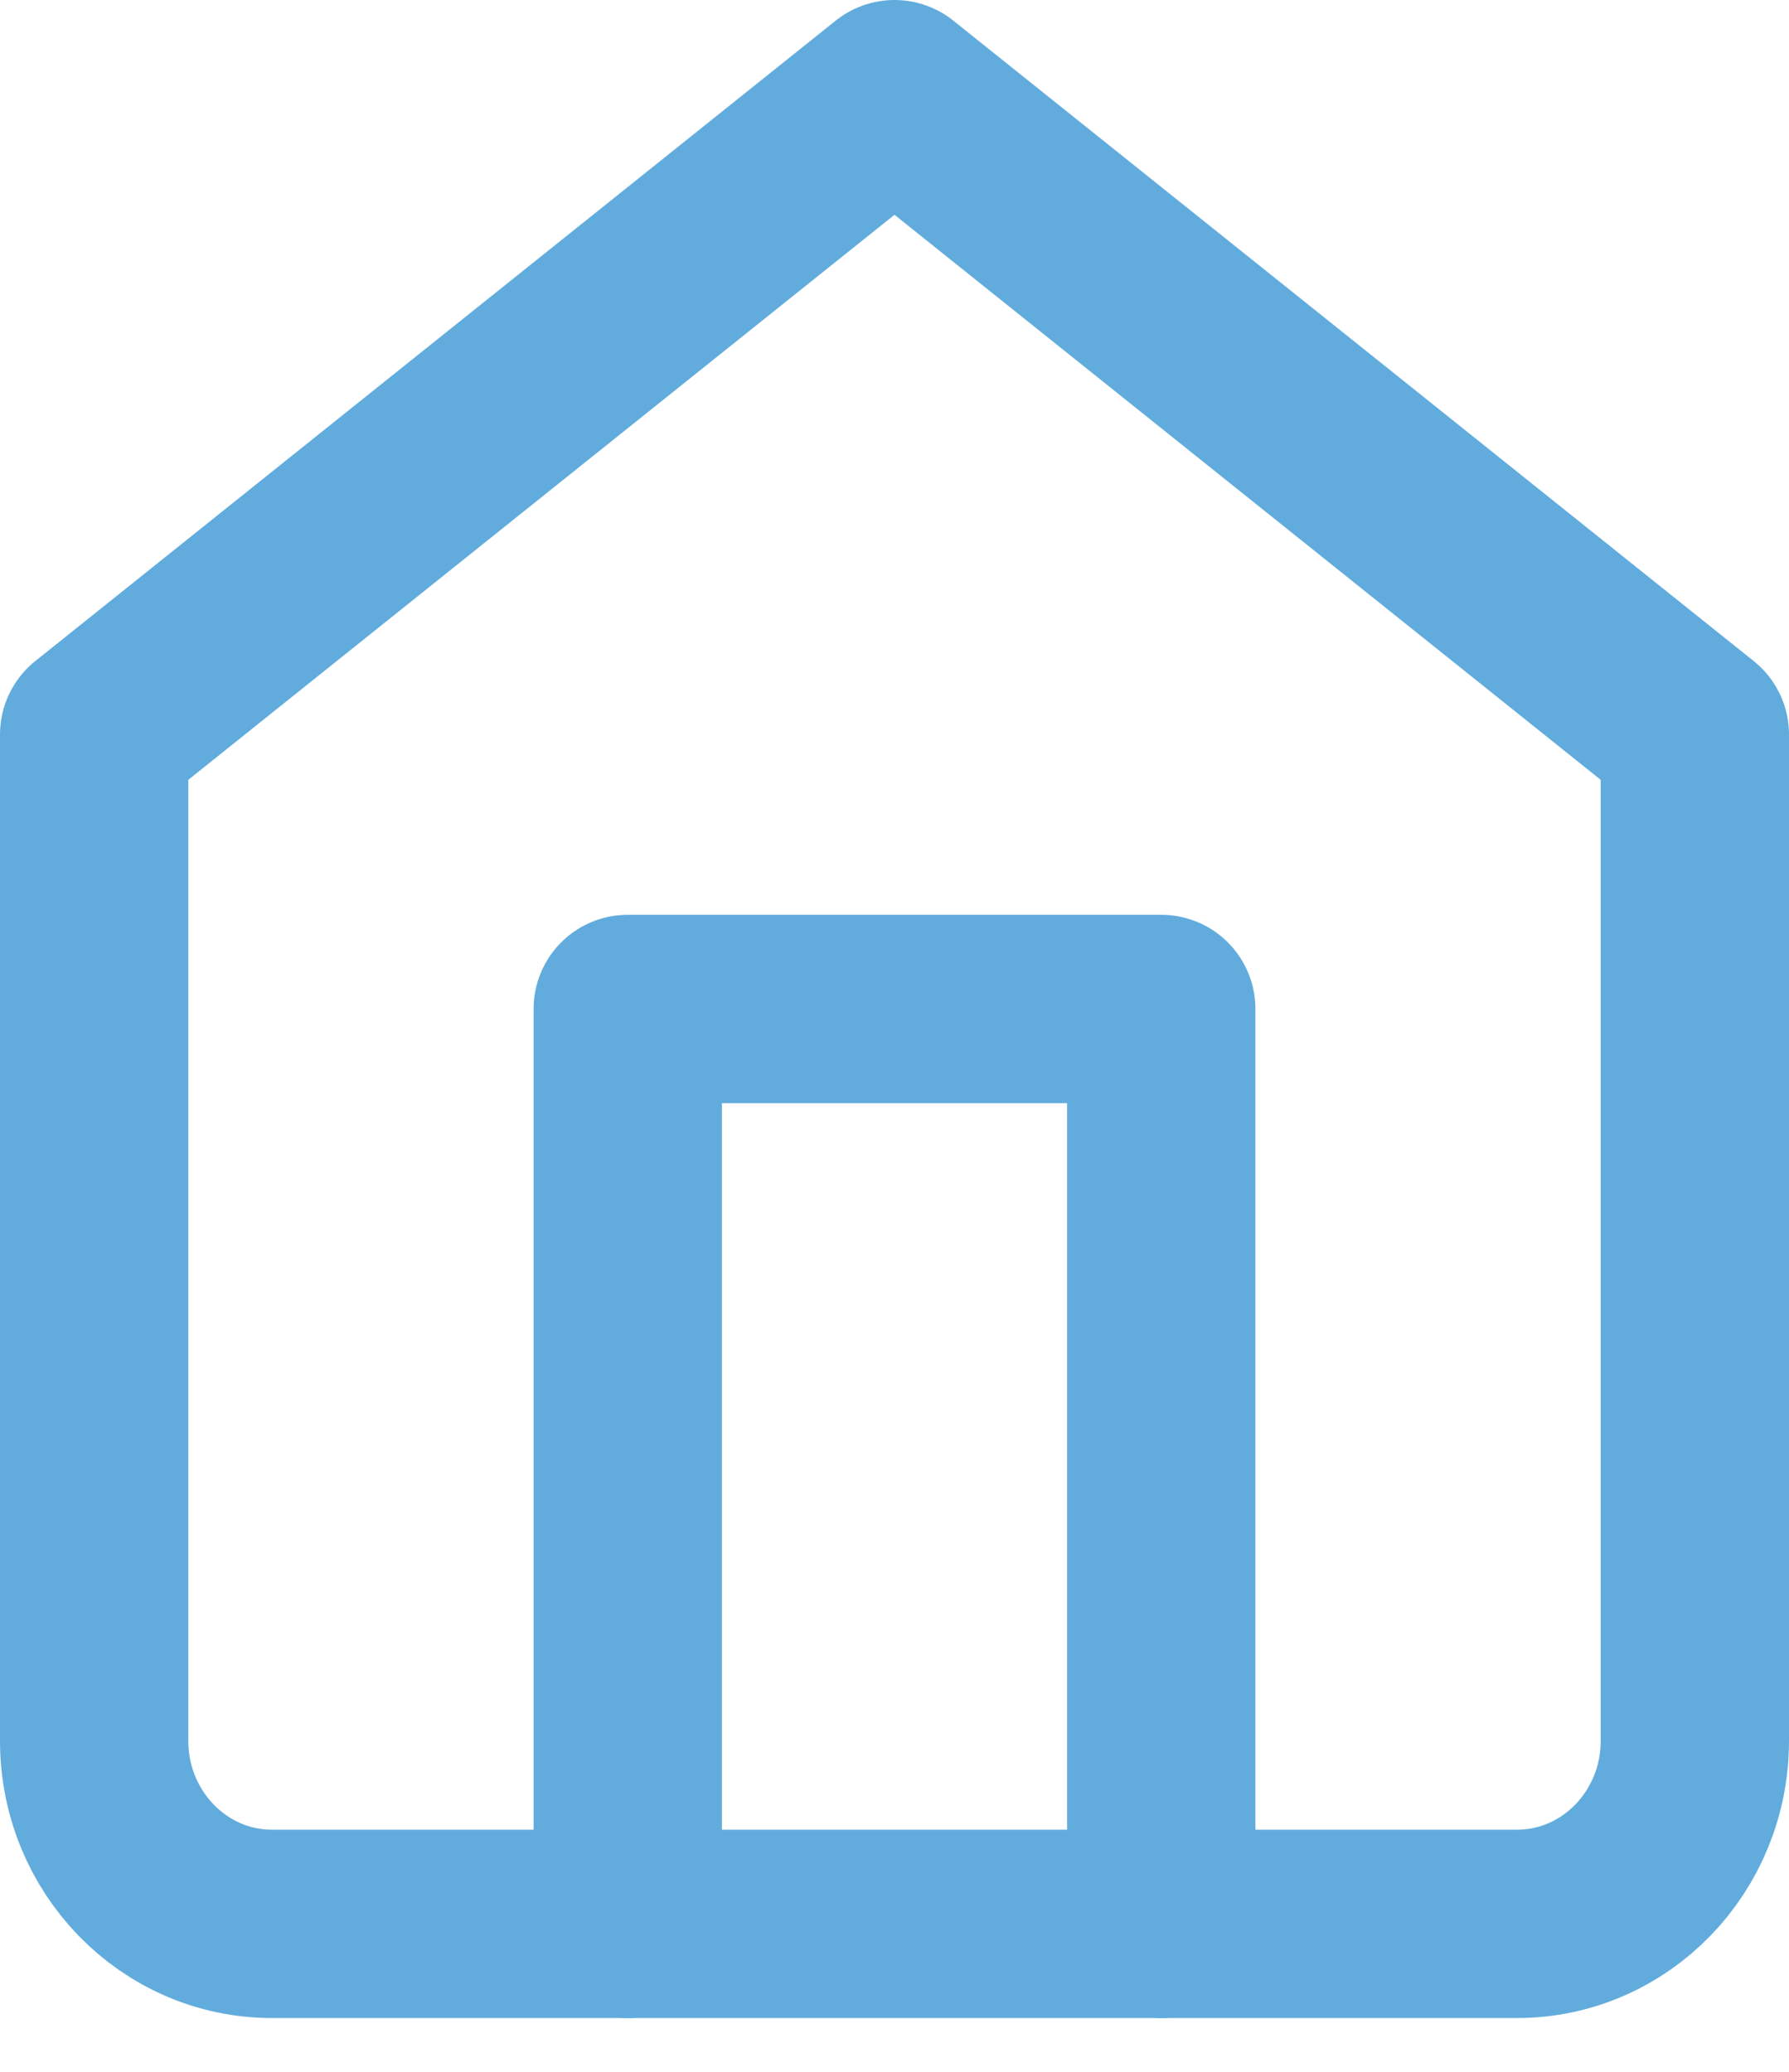 <svg width="19" height="22" viewBox="0 0 19 22" fill="none" xmlns="http://www.w3.org/2000/svg">
<path fill-rule="evenodd" clip-rule="evenodd" d="M1 7.8L9.5 1L18 7.8V18.486C18 19.559 17.154 20.429 16.111 20.429H2.889C1.846 20.429 1 19.559 1 18.486V7.8Z" stroke="#61ACDD" stroke-width="2" stroke-linecap="round" stroke-linejoin="round"/>
<path d="M6.667 20.429V10.714H12.333V20.429" stroke="#61ACDD" stroke-width="2" stroke-linecap="round" stroke-linejoin="round"/>
</svg>
